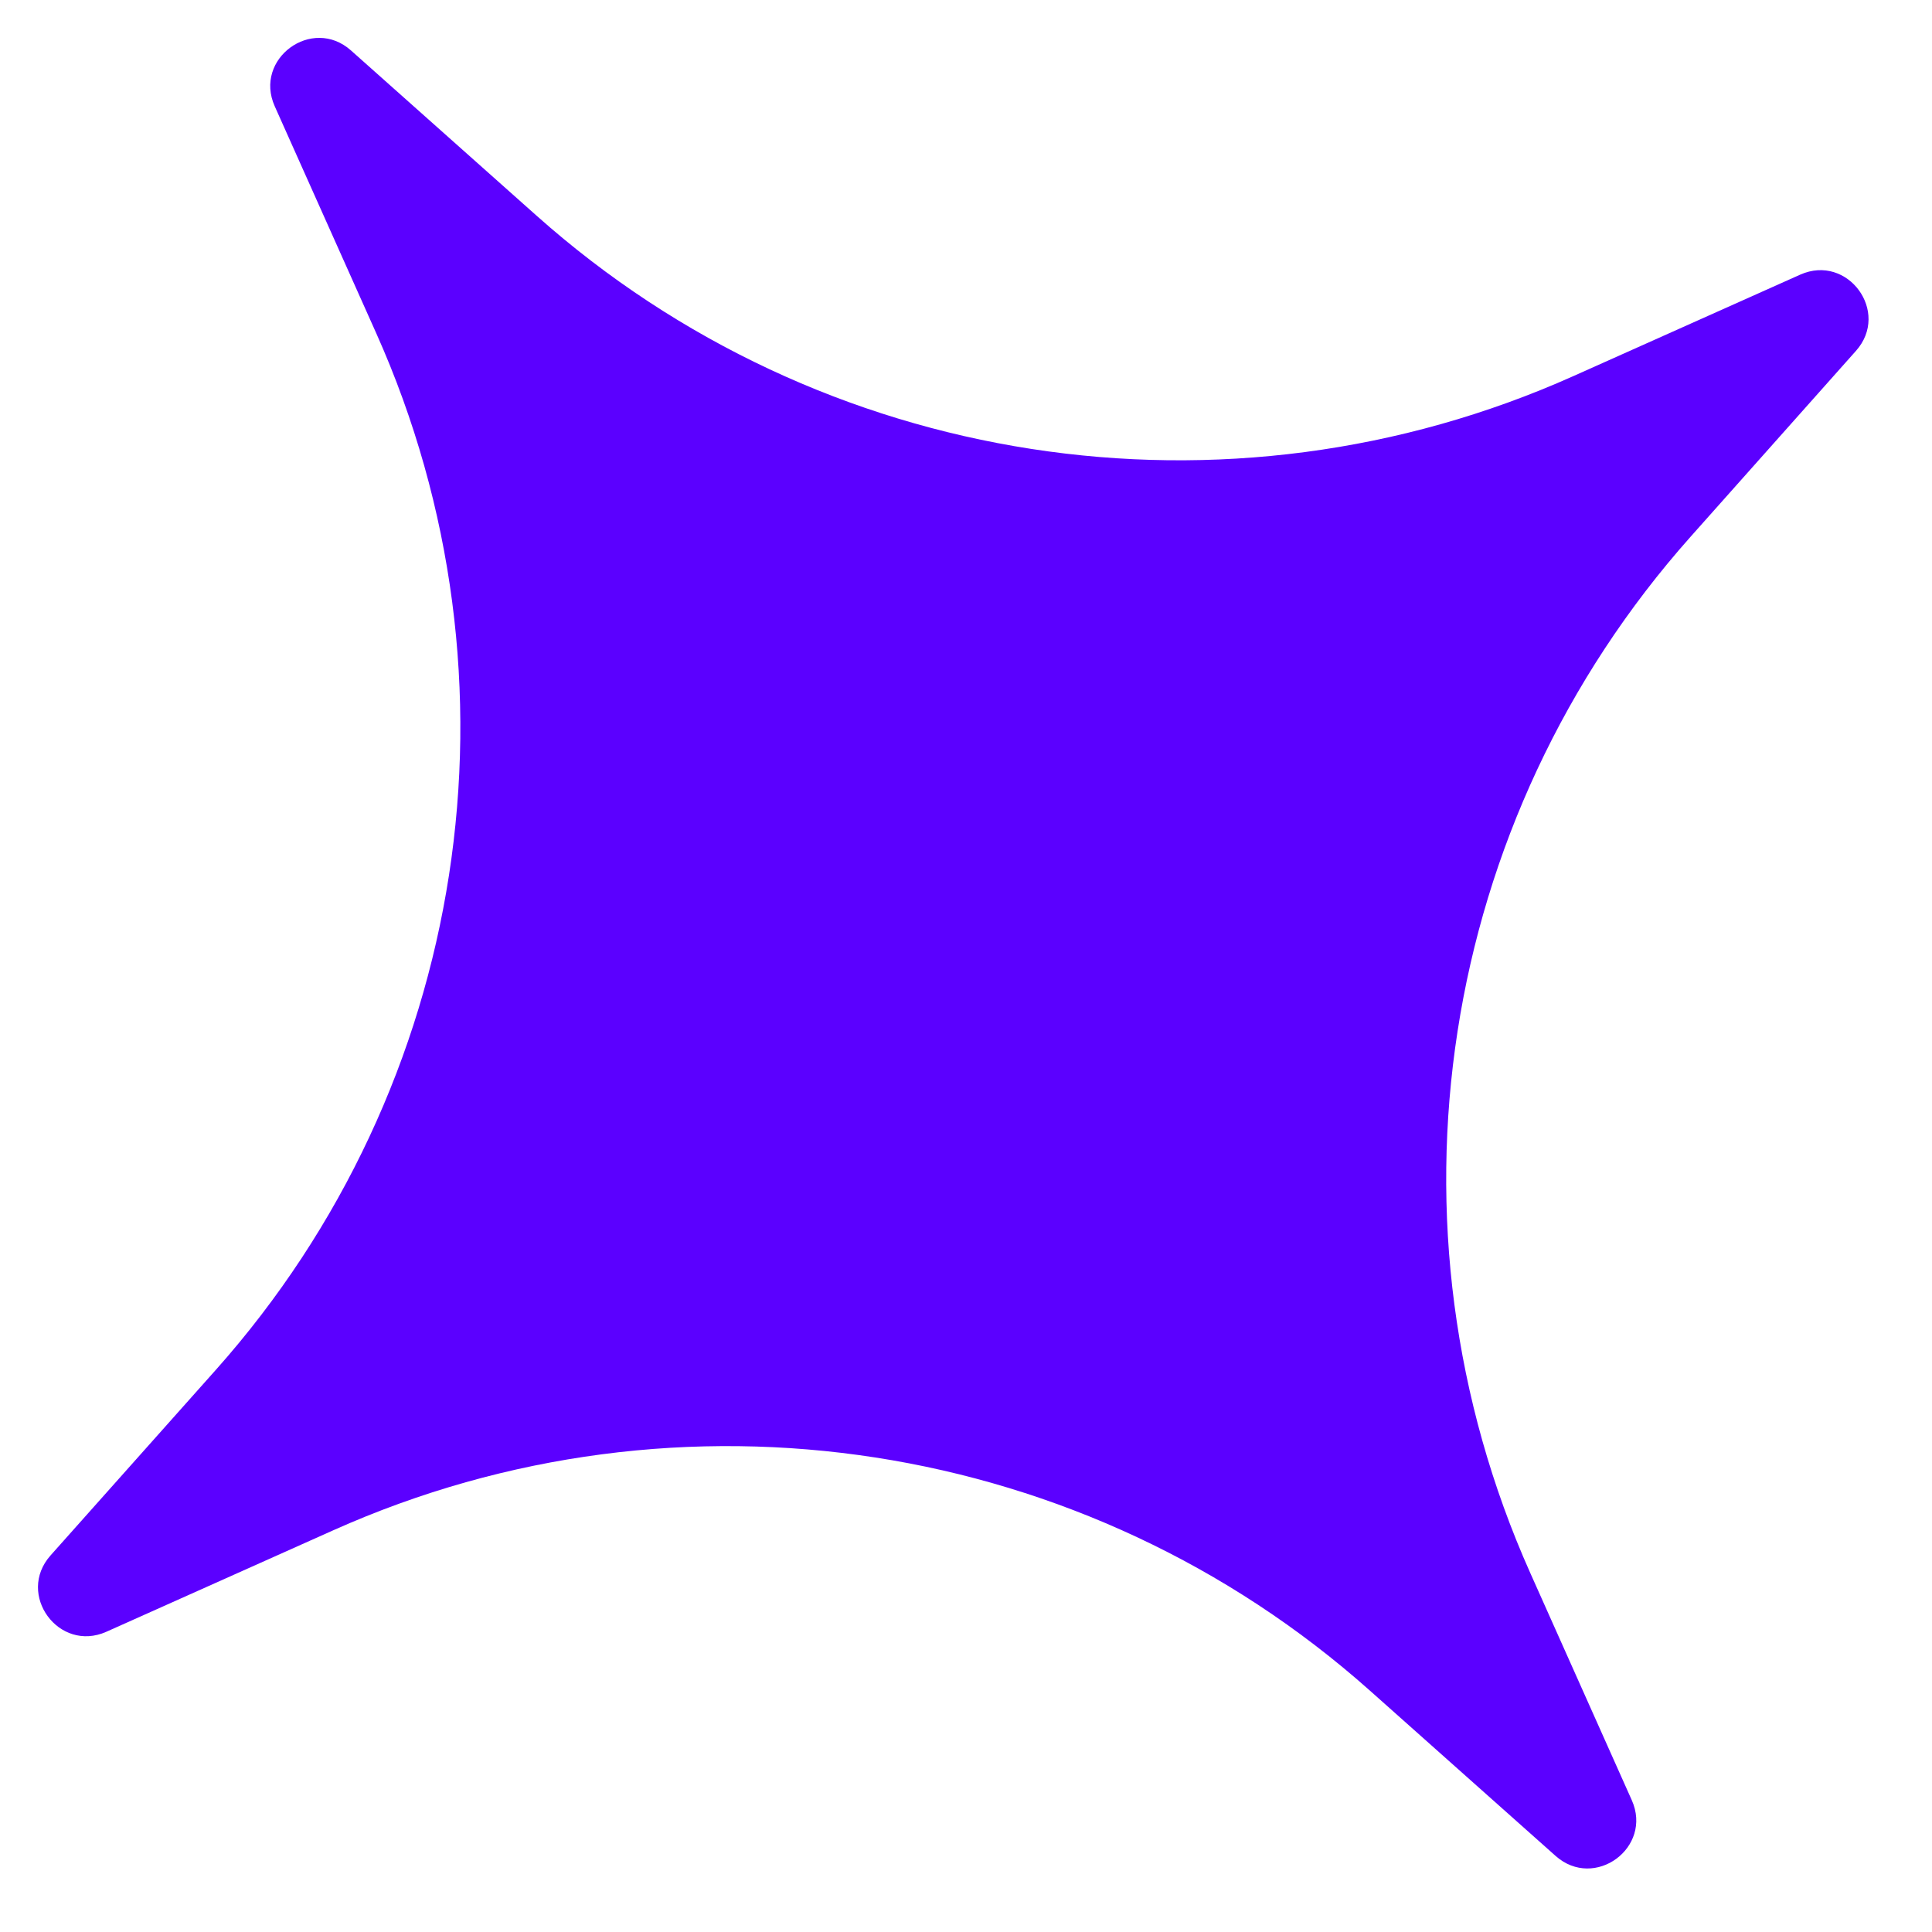 <svg width="20" height="20" viewBox="0 0 20 20" fill="none" xmlns="http://www.w3.org/2000/svg">
<path d="M3.633 0.522C3.231 0.164 2.624 0.608 2.844 1.1L3.895 3.45C5.5 7.042 4.851 11.241 2.235 14.18L0.523 16.102C0.165 16.505 0.609 17.111 1.101 16.892L3.451 15.841C7.042 14.235 11.242 14.885 14.181 17.501L16.103 19.212C16.506 19.571 17.112 19.127 16.892 18.635L15.842 16.285C14.236 12.693 14.886 8.494 17.502 5.555L19.213 3.632C19.571 3.23 19.128 2.624 18.636 2.843L16.286 3.894C12.694 5.5 8.494 4.85 5.556 2.234L3.633 0.522Z" fill="#5B00FF"/>
</svg>

